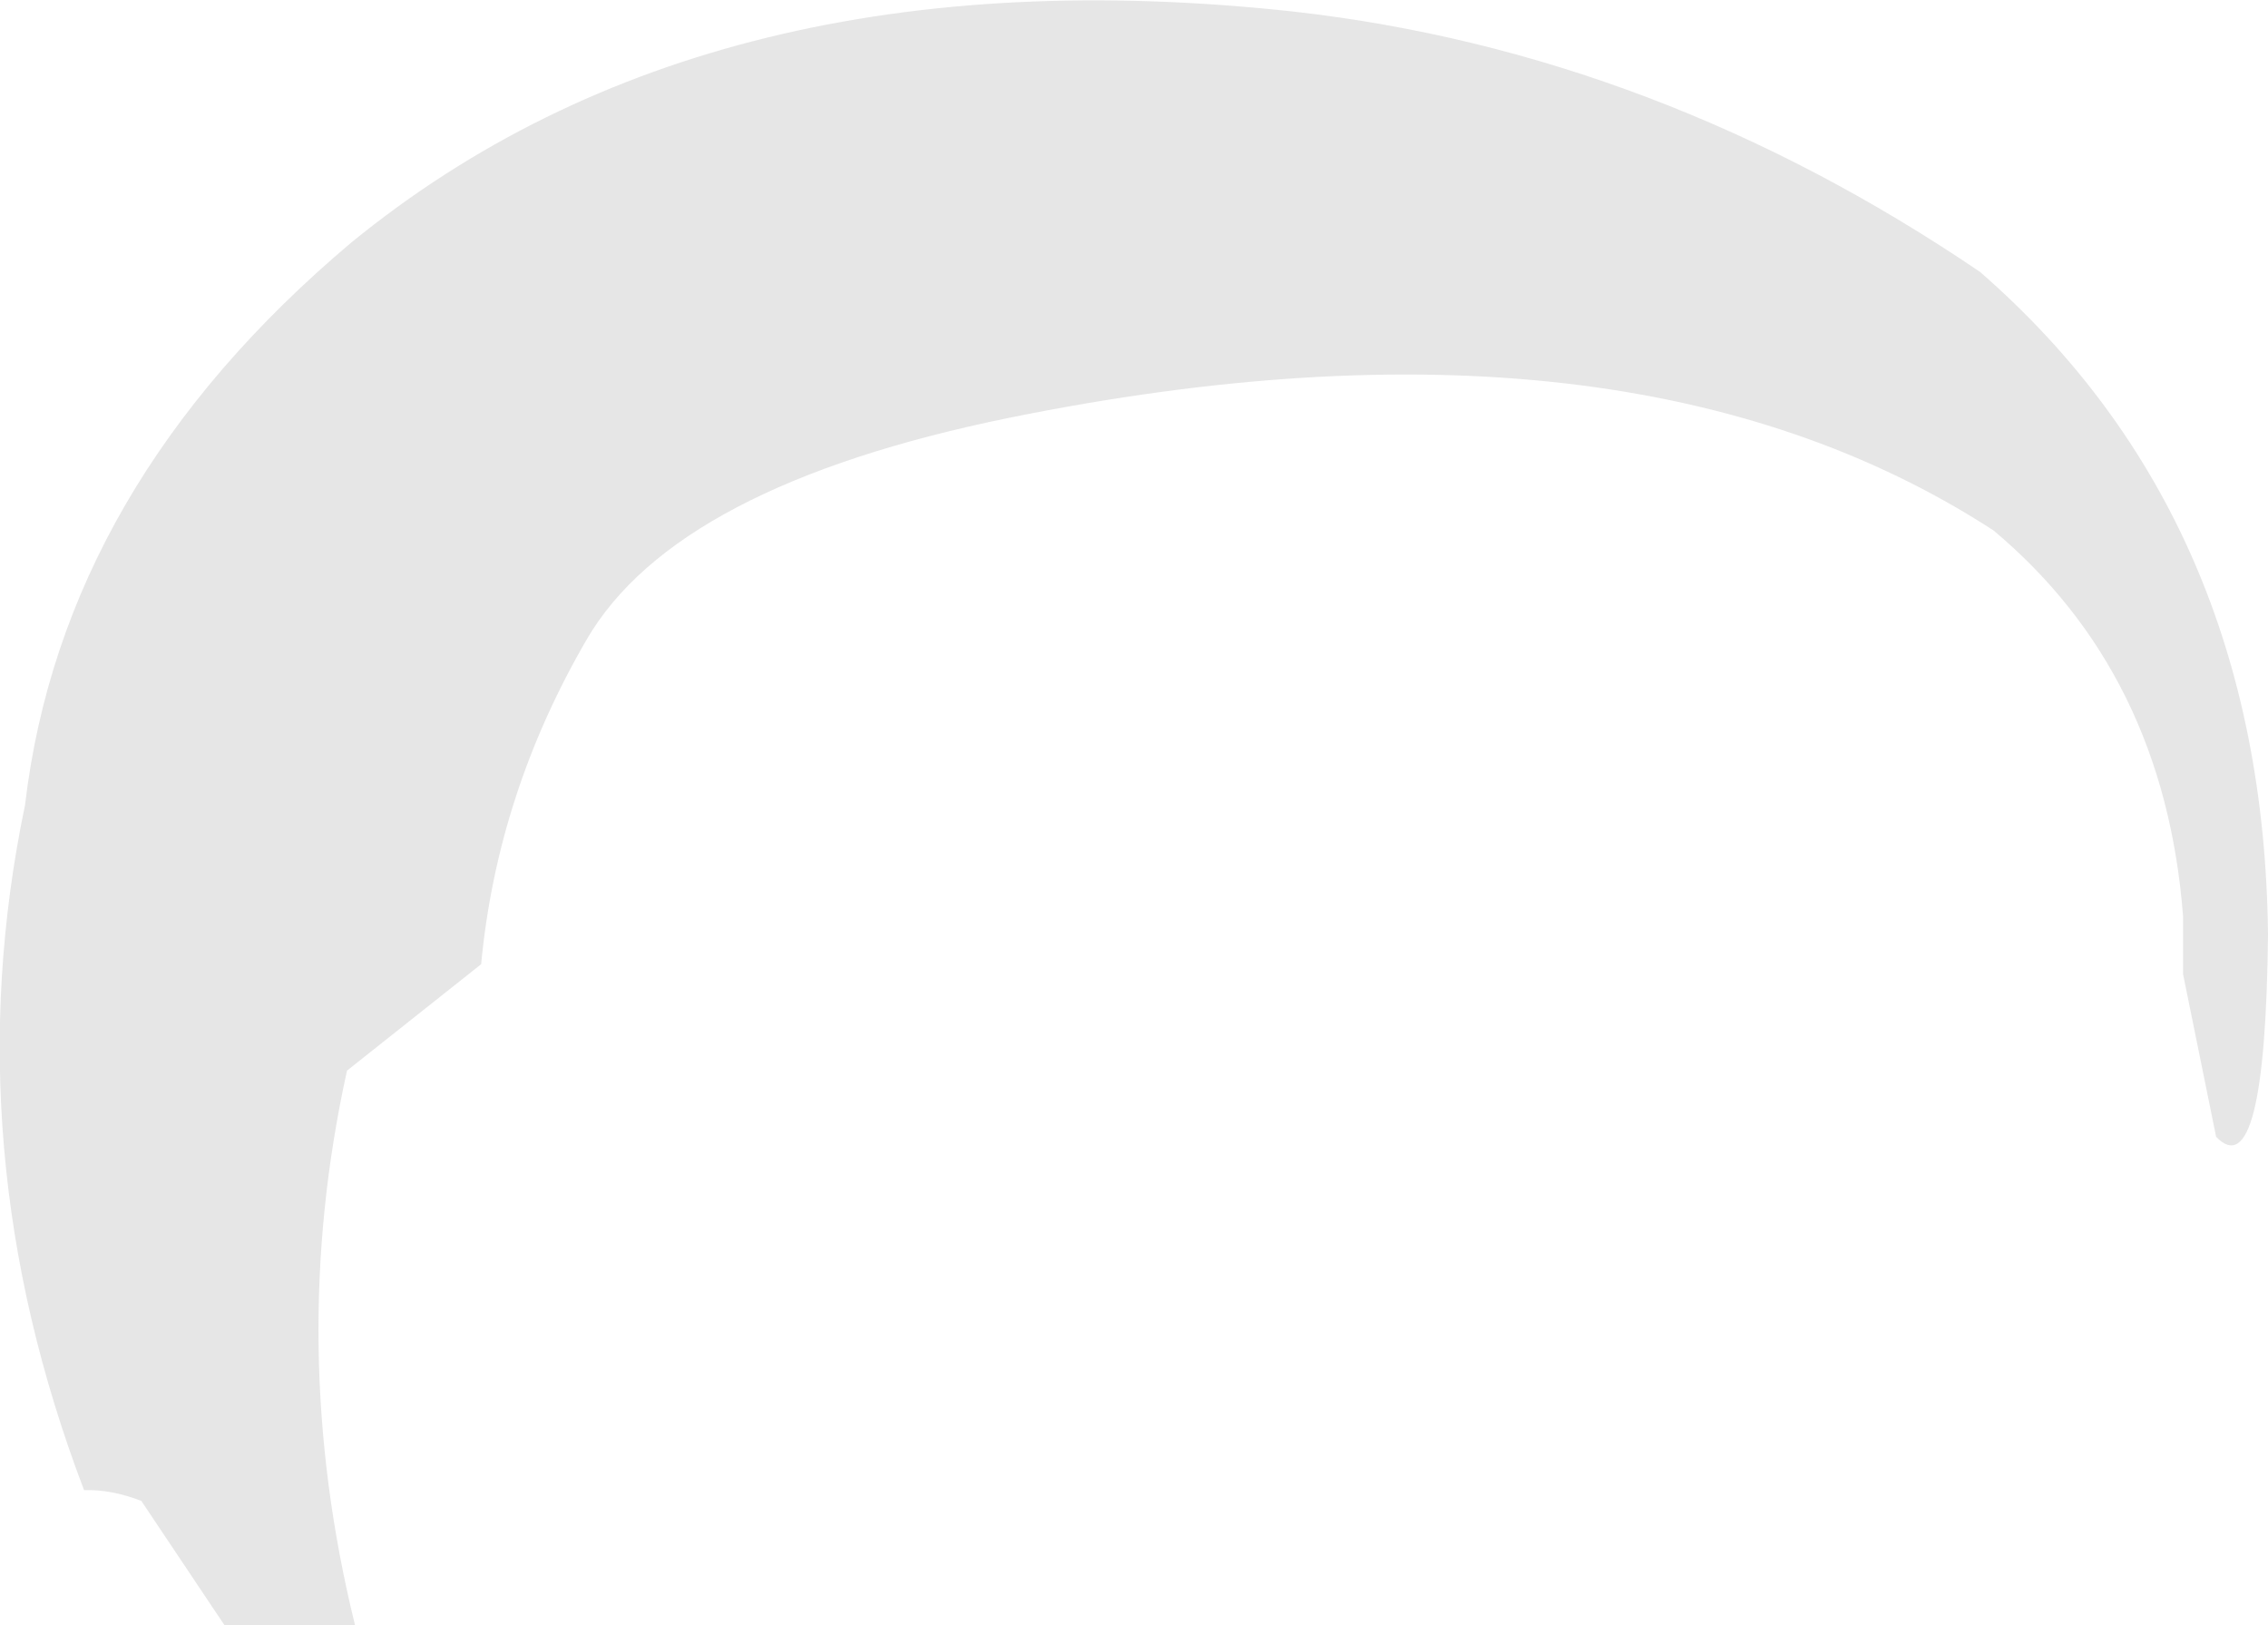 <?xml version="1.0" encoding="UTF-8" standalone="no"?>
<svg xmlns:xlink="http://www.w3.org/1999/xlink" height="90.85px" width="126.8px" xmlns="http://www.w3.org/2000/svg">
  <g transform="matrix(1.0, 0.0, 0.0, 1.0, 61.35, 47.8)">
    <path d="M49.35 -32.6 Q65.2 -18.8 65.45 4.45 65.3 18.6 62.55 15.75 L60.7 6.65 60.7 3.4 Q59.65 -10.15 50.1 -18.15 29.6 -31.45 -4.9 -24.45 -23.55 -20.65 -28.55 -12.05 -33.55 -3.45 -34.45 6.1 L-41.95 12.05 Q-45.35 27.45 -41.5 43.05 L-48.8 43.05 -53.45 36.1 Q-55.15 35.45 -56.65 35.5 -63.95 16.35 -59.95 -2.8 -57.85 -20.65 -41.7 -34.25 -21.55 -50.7 11.0 -47.15 31.3 -44.85 49.35 -32.6" fill="#d7d7d7" fill-opacity="0.62" fill-rule="evenodd" stroke="none"/>
  </g>
</svg>
